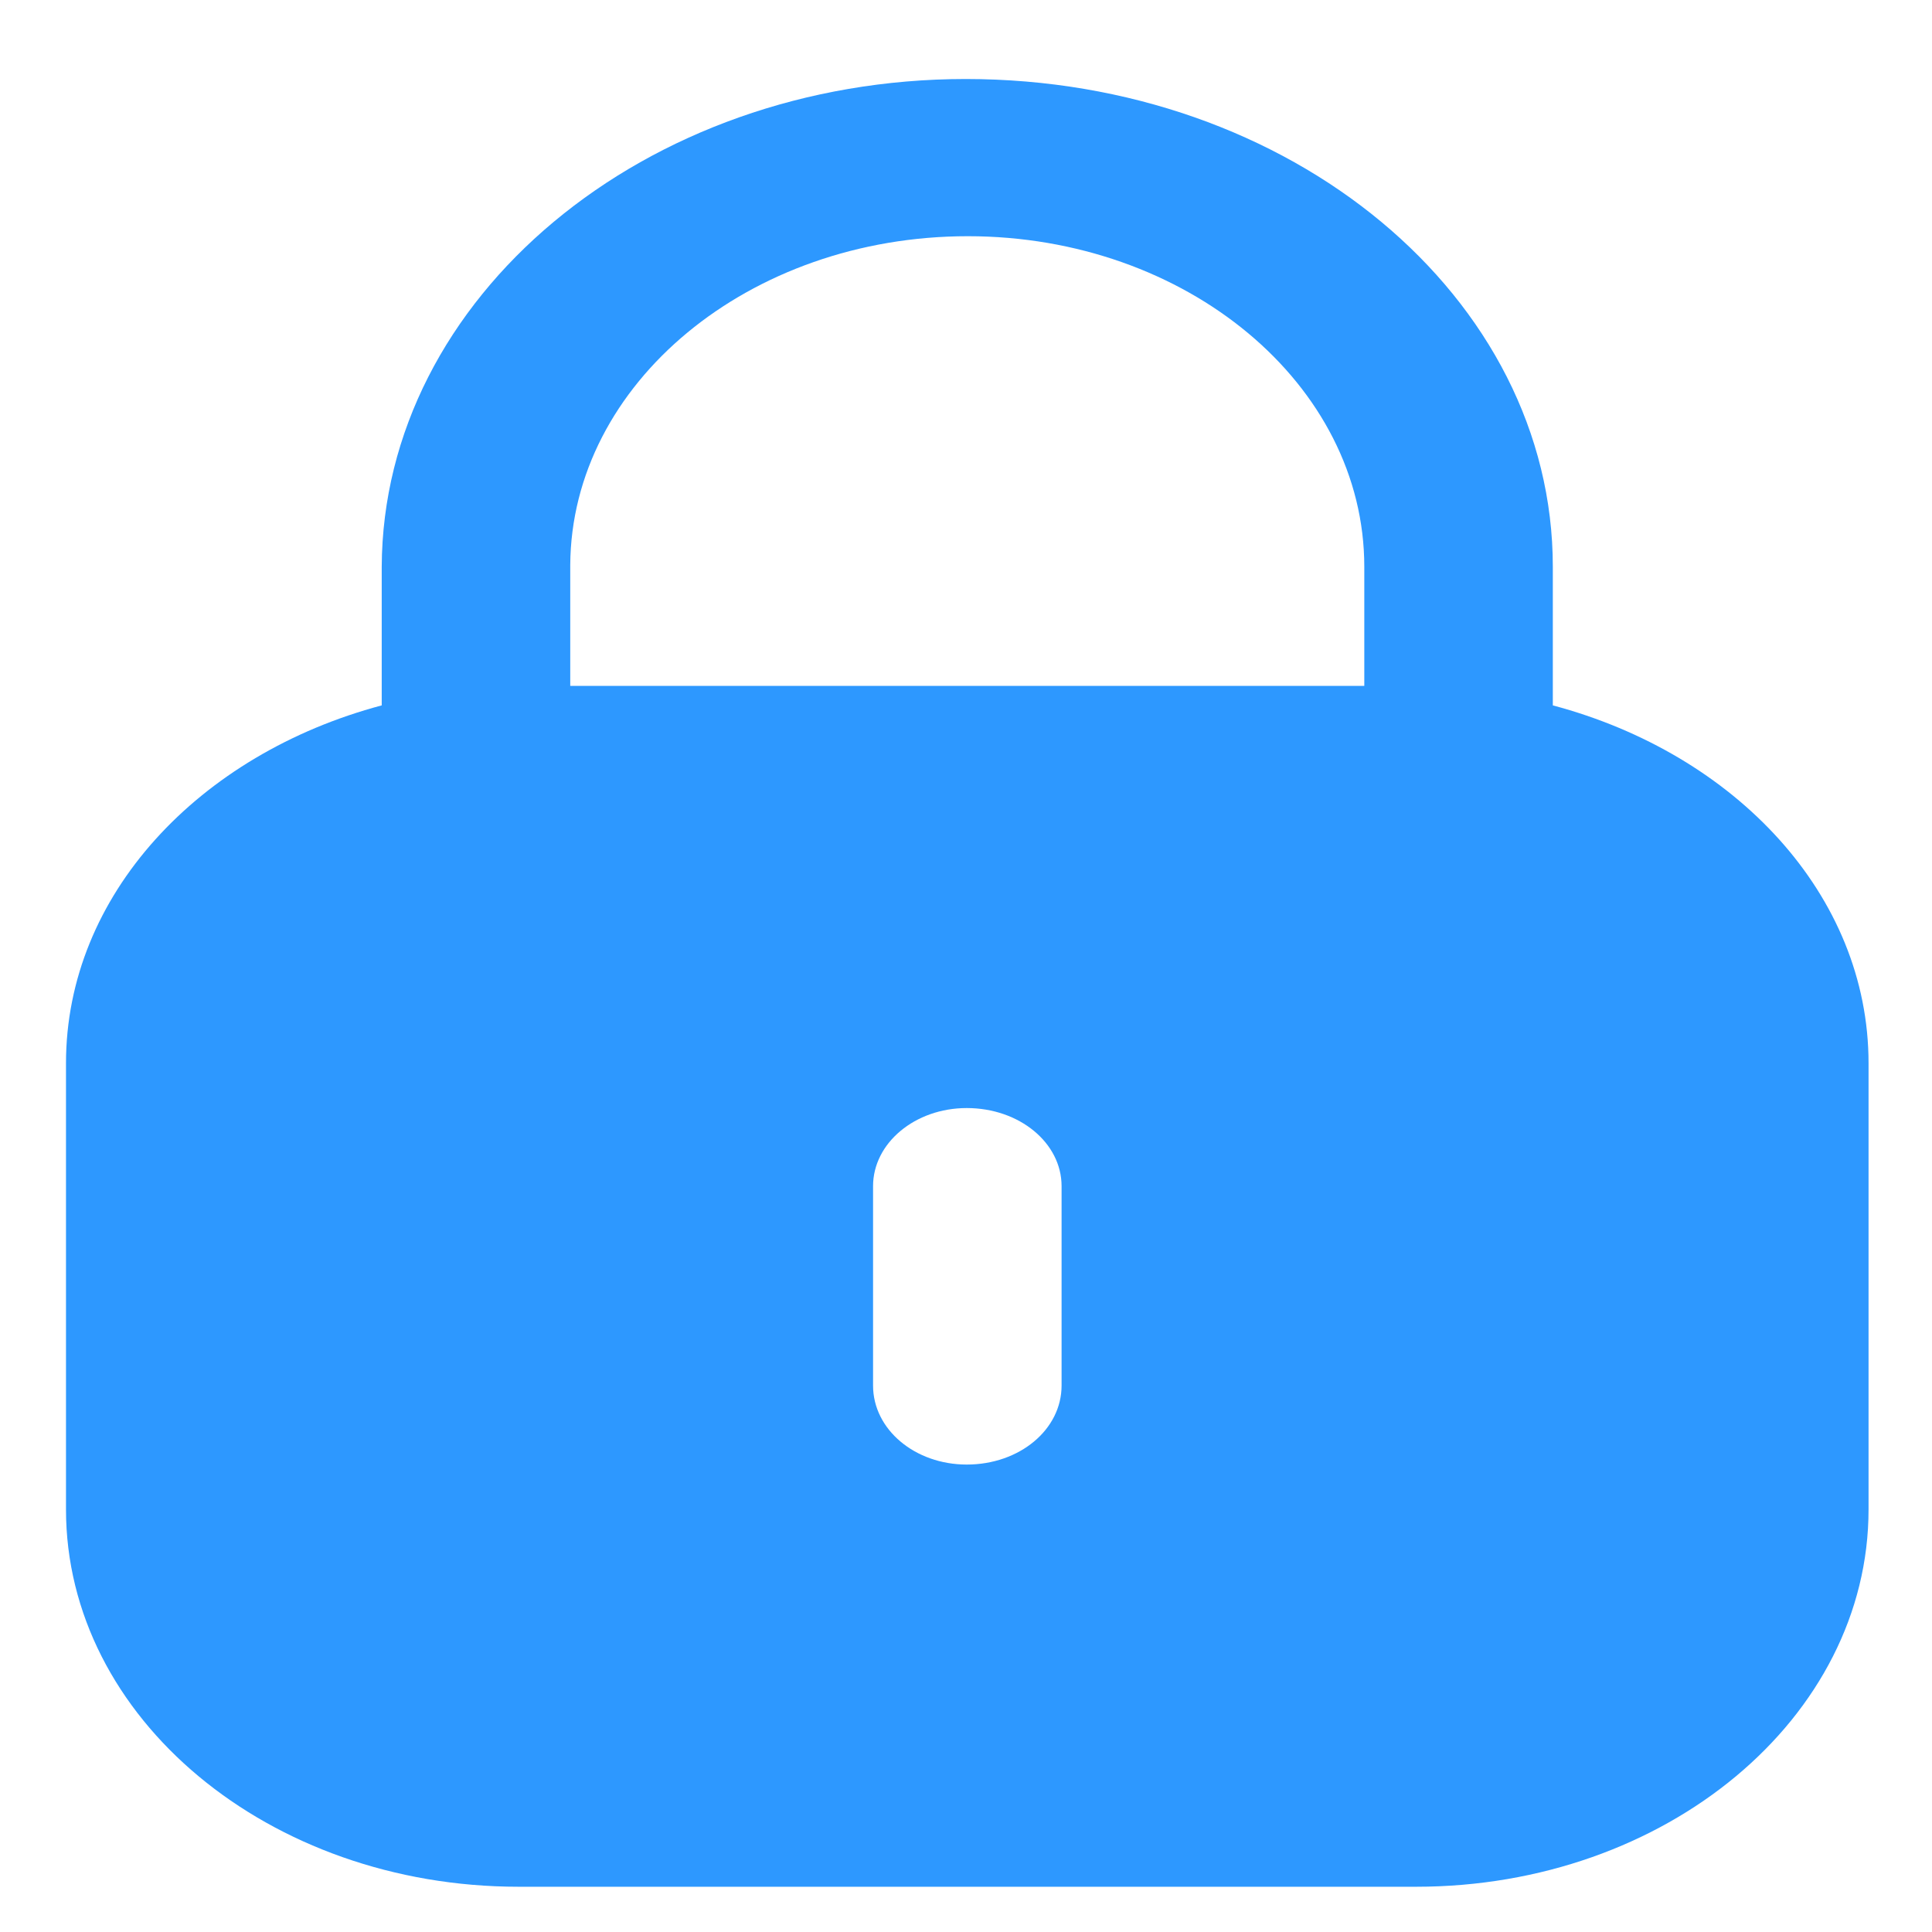 <svg width="19" height="19" viewBox="0 0 19 19" fill="none" xmlns="http://www.w3.org/2000/svg">
<path fill-rule="evenodd" clip-rule="evenodd" d="M15.271 5.574V6.937C17.067 7.415 18.376 8.801 18.376 10.456V14.844C18.376 16.894 16.383 18.555 13.926 18.555H5.101C2.642 18.555 0.649 16.894 0.649 14.844V10.456C0.649 8.801 1.959 7.415 3.754 6.937V5.574C3.765 2.924 6.339 0.777 9.497 0.777C12.697 0.777 15.271 2.924 15.271 5.574ZM9.518 2.323C11.669 2.323 13.417 3.781 13.417 5.574V6.745H5.608V5.556C5.619 3.772 7.367 2.323 9.518 2.323ZM10.44 13.626C10.44 14.059 10.027 14.403 9.507 14.403C8.999 14.403 8.586 14.059 8.586 13.626V11.665C8.586 11.241 8.999 10.897 9.507 10.897C10.027 10.897 10.44 11.241 10.44 11.665V13.626Z" fill="#2D98FF"/>
</svg>
